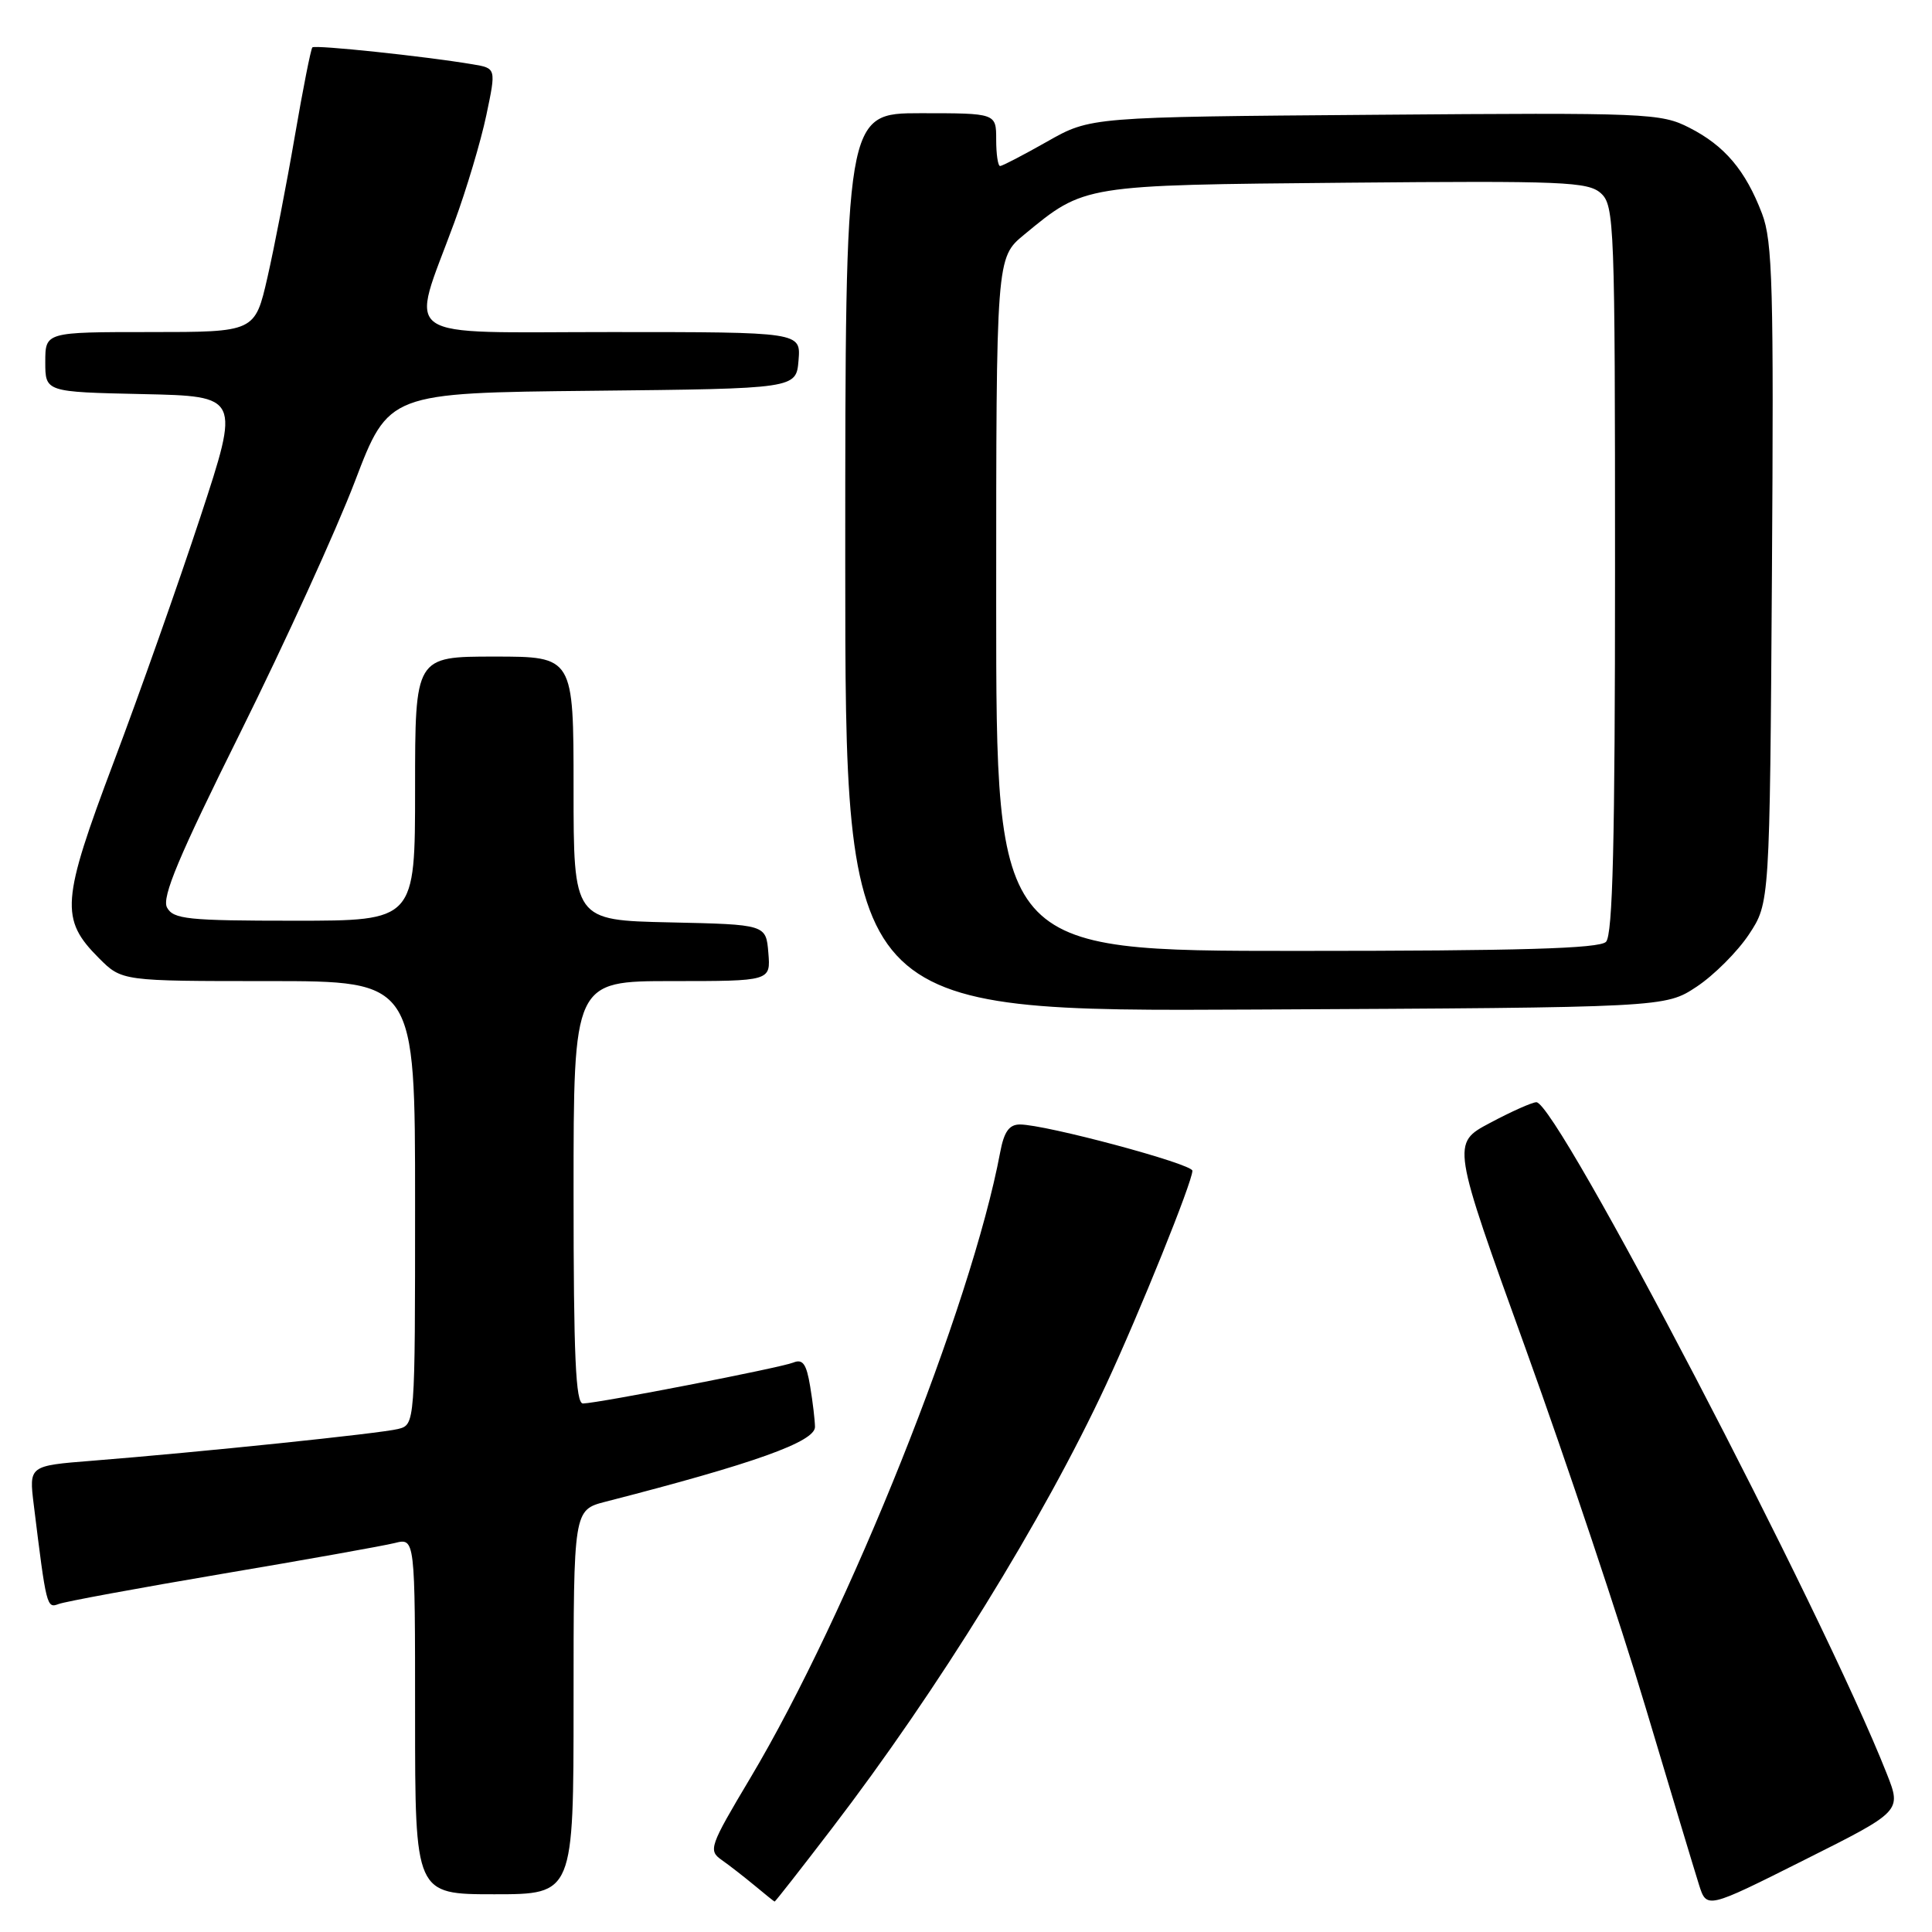 <?xml version="1.0" encoding="UTF-8" standalone="no"?>
<!DOCTYPE svg PUBLIC "-//W3C//DTD SVG 1.1//EN" "http://www.w3.org/Graphics/SVG/1.1/DTD/svg11.dtd" >
<svg xmlns="http://www.w3.org/2000/svg" xmlns:xlink="http://www.w3.org/1999/xlink" version="1.1" viewBox="0 0 256 256">
 <g >
 <path fill="currentColor"
d=" M 250.01 235.03 C 241.56 213.59 206.25 145.93 203.57 146.05 C 202.98 146.07 200.21 147.31 197.42 148.80 C 192.33 151.50 192.33 151.50 202.18 178.78 C 207.59 193.78 214.74 215.15 218.06 226.28 C 221.38 237.40 224.56 247.95 225.12 249.72 C 226.14 252.95 226.14 252.95 239.05 246.47 C 251.97 240.00 251.97 240.00 250.01 235.03 Z  M 110.25 242.25 C 124.29 223.92 138.27 201.30 146.55 183.50 C 151.02 173.89 158.00 156.59 158.00 155.13 C 158.00 154.22 138.55 149.00 135.14 149.00 C 133.72 149.00 133.04 149.96 132.53 152.68 C 128.71 173.05 112.45 213.75 99.40 235.63 C 94.02 244.65 93.83 245.19 95.62 246.45 C 96.65 247.17 98.62 248.71 100.00 249.85 C 101.38 251.00 102.56 251.95 102.64 251.97 C 102.72 251.99 106.15 247.61 110.25 242.25 Z  M 76.00 225.54 C 76.00 200.08 76.00 200.08 80.25 198.98 C 99.93 193.93 108.00 191.04 107.99 189.07 C 107.98 188.20 107.70 185.79 107.35 183.70 C 106.86 180.72 106.37 180.03 105.11 180.55 C 103.40 181.24 79.36 185.92 77.25 185.97 C 76.28 185.99 76.00 179.75 76.00 158.00 C 76.00 130.00 76.00 130.00 89.06 130.00 C 102.12 130.00 102.12 130.00 101.81 126.25 C 101.50 122.50 101.50 122.50 88.75 122.22 C 76.00 121.94 76.00 121.94 76.00 104.47 C 76.00 87.00 76.00 87.00 65.50 87.00 C 55.00 87.00 55.00 87.00 55.00 104.50 C 55.00 122.00 55.00 122.00 39.04 122.00 C 24.85 122.00 22.97 121.80 22.13 120.25 C 21.41 118.90 23.68 113.50 31.88 97.00 C 37.75 85.17 44.57 70.23 47.03 63.78 C 51.50 52.06 51.50 52.06 78.50 51.78 C 105.50 51.50 105.50 51.50 105.81 47.75 C 106.12 44.00 106.12 44.00 80.98 44.00 C 52.24 44.00 54.33 45.45 60.19 29.50 C 61.81 25.10 63.72 18.70 64.44 15.27 C 65.75 9.04 65.75 9.04 62.62 8.52 C 56.33 7.46 41.74 5.92 41.39 6.28 C 41.19 6.48 40.14 11.78 39.06 18.07 C 37.98 24.36 36.35 32.76 35.44 36.75 C 33.78 44.00 33.78 44.00 19.89 44.00 C 6.00 44.00 6.00 44.00 6.00 47.97 C 6.00 51.94 6.00 51.94 18.91 52.22 C 31.81 52.50 31.81 52.50 26.55 68.50 C 23.65 77.30 18.49 91.91 15.07 100.97 C 8.12 119.42 7.94 121.78 13.11 126.96 C 16.15 130.00 16.15 130.00 35.58 130.00 C 55.00 130.00 55.00 130.00 55.00 159.39 C 55.00 188.78 55.00 188.78 52.74 189.35 C 50.39 189.94 26.51 192.42 12.17 193.56 C 3.84 194.22 3.84 194.22 4.47 199.36 C 6.14 212.91 6.19 213.14 7.77 212.54 C 8.60 212.22 18.36 210.42 29.45 208.54 C 40.53 206.67 50.82 204.83 52.30 204.46 C 55.00 203.78 55.00 203.78 55.00 227.39 C 55.00 251.00 55.00 251.00 65.50 251.00 C 76.00 251.00 76.00 251.00 76.00 225.54 Z  M 224.82 130.74 C 227.11 129.22 230.22 126.11 231.74 123.82 C 234.50 119.65 234.50 119.65 234.79 76.08 C 235.04 38.06 234.88 31.97 233.48 28.31 C 231.29 22.57 228.53 19.31 223.86 16.93 C 220.07 14.99 218.35 14.92 182.20 15.21 C 144.50 15.50 144.50 15.50 138.77 18.75 C 135.61 20.54 132.80 22.00 132.52 22.00 C 132.23 22.00 132.00 20.43 132.00 18.50 C 132.00 15.00 132.00 15.00 122.00 15.00 C 112.00 15.00 112.00 15.00 112.00 74.52 C 112.00 134.05 112.00 134.05 166.32 133.77 C 220.65 133.50 220.65 133.50 224.82 130.74 Z  M 132.00 80.07 C 132.00 34.15 132.00 34.15 135.71 31.09 C 143.74 24.47 143.37 24.53 178.38 24.21 C 207.19 23.95 210.43 24.08 212.13 25.61 C 213.91 27.23 214.00 29.67 214.00 75.45 C 214.00 111.57 213.70 123.90 212.80 124.80 C 211.91 125.69 201.42 126.00 171.80 126.00 C 132.00 126.00 132.00 126.00 132.00 80.07 Z "/>
</g>
</svg>